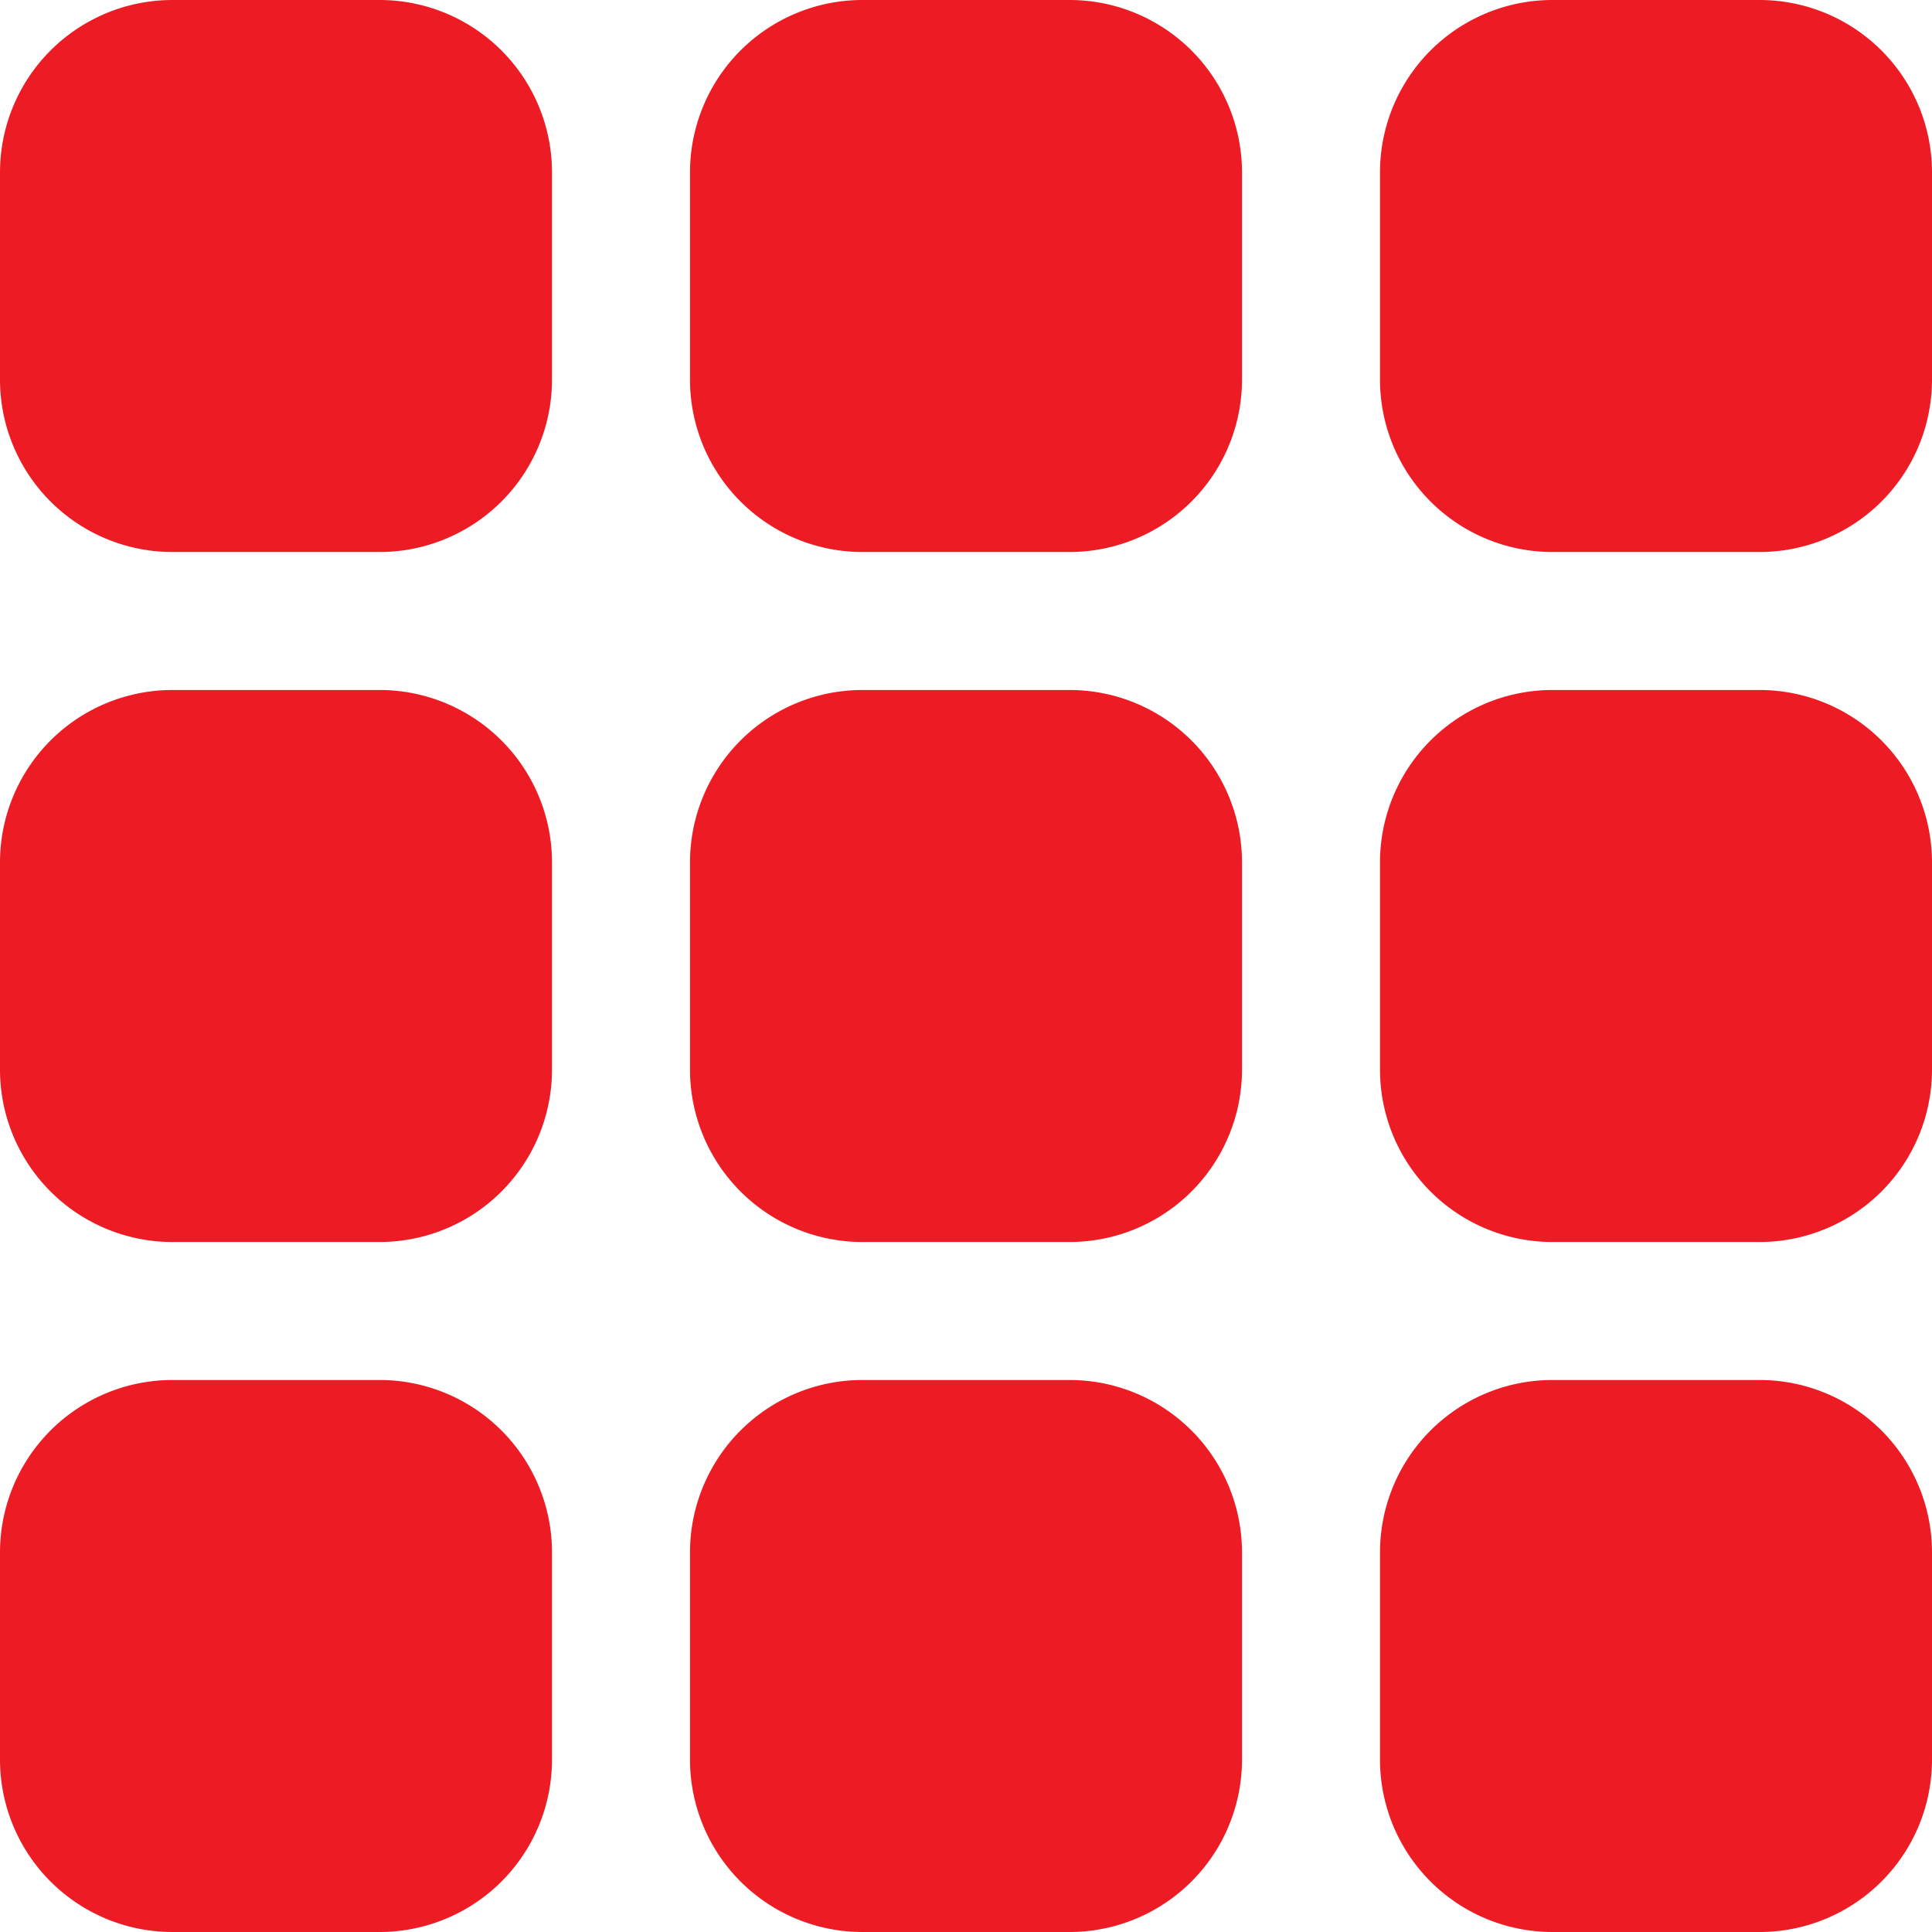 <svg xmlns="http://www.w3.org/2000/svg" width="448" height="448" viewBox="0 0 448 448">
  <path id="Path_6769" data-name="Path 6769" d="M0,72A39.989,39.989,0,0,1,40,32H88a39.989,39.989,0,0,1,40,40v48a39.989,39.989,0,0,1-40,40H40A39.989,39.989,0,0,1,0,120ZM0,232a39.989,39.989,0,0,1,40-40H88a39.989,39.989,0,0,1,40,40v48a39.989,39.989,0,0,1-40,40H40A39.989,39.989,0,0,1,0,280ZM128,392v48a39.989,39.989,0,0,1-40,40H40A39.989,39.989,0,0,1,0,440V392a39.989,39.989,0,0,1,40-40H88A39.989,39.989,0,0,1,128,392ZM160,72a39.989,39.989,0,0,1,40-40h48a39.989,39.989,0,0,1,40,40v48a39.989,39.989,0,0,1-40,40H200a39.989,39.989,0,0,1-40-40ZM288,232v48a39.989,39.989,0,0,1-40,40H200a39.989,39.989,0,0,1-40-40V232a39.989,39.989,0,0,1,40-40h48A39.989,39.989,0,0,1,288,232ZM160,392a39.989,39.989,0,0,1,40-40h48a39.989,39.989,0,0,1,40,40v48a39.989,39.989,0,0,1-40,40H200a39.989,39.989,0,0,1-40-40ZM448,72v48a39.989,39.989,0,0,1-40,40H360a39.989,39.989,0,0,1-40-40V72a39.989,39.989,0,0,1,40-40h48A39.989,39.989,0,0,1,448,72ZM320,232a39.989,39.989,0,0,1,40-40h48a39.989,39.989,0,0,1,40,40v48a39.989,39.989,0,0,1-40,40H360a39.989,39.989,0,0,1-40-40ZM448,392v48a39.989,39.989,0,0,1-40,40H360a39.989,39.989,0,0,1-40-40V392a39.989,39.989,0,0,1,40-40h48A39.989,39.989,0,0,1,448,392Z" transform="translate(0 -32)" fill="#ed1c24"/>
</svg>
